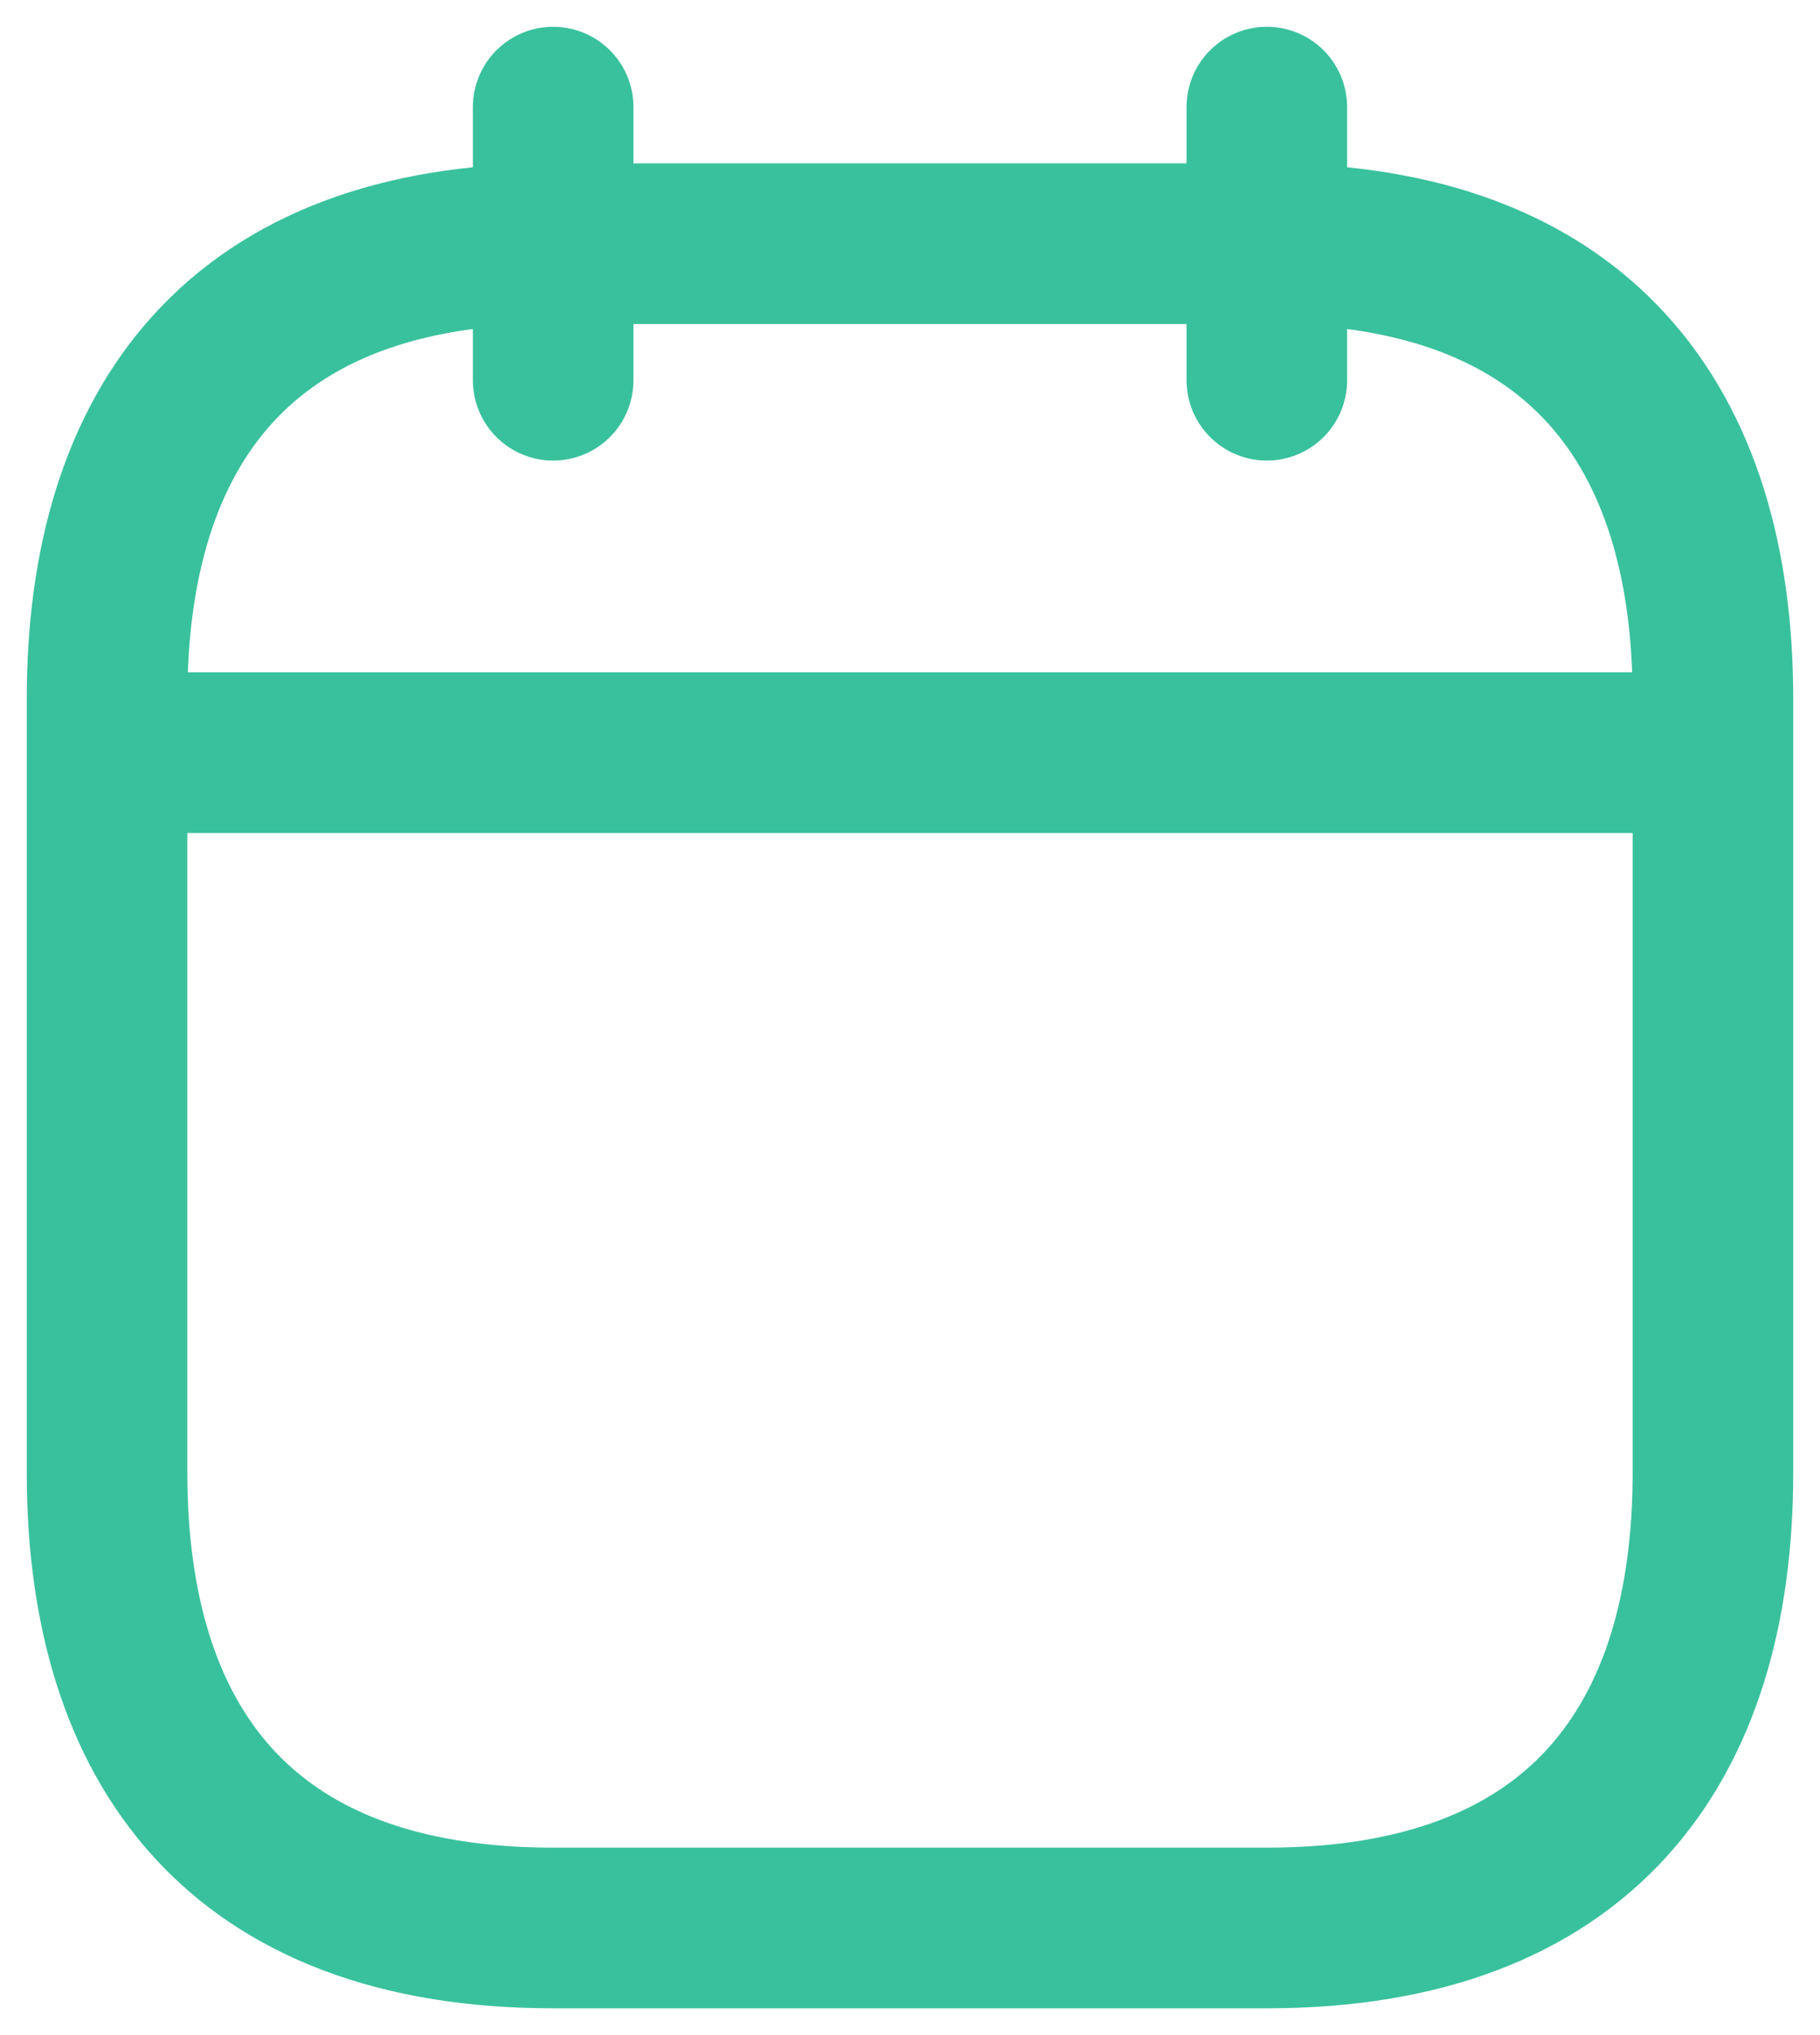 <svg width="17" height="19" viewBox="0 0 17 19" fill="none" xmlns="http://www.w3.org/2000/svg">
<path d="M5.167 1V3.55M11.833 1V3.55M1.417 7.027H15.583M16 6.525V13.75C16 16.3 14.75 18 11.833 18H5.167C2.25 18 1 16.3 1 13.75V6.525C1 3.975 2.25 2.275 5.167 2.275H11.833C14.75 2.275 16 3.975 16 6.525Z" stroke="#39C19D" stroke-width="1.5" stroke-miterlimit="10" stroke-linecap="round" stroke-linejoin="round"/>
</svg>
